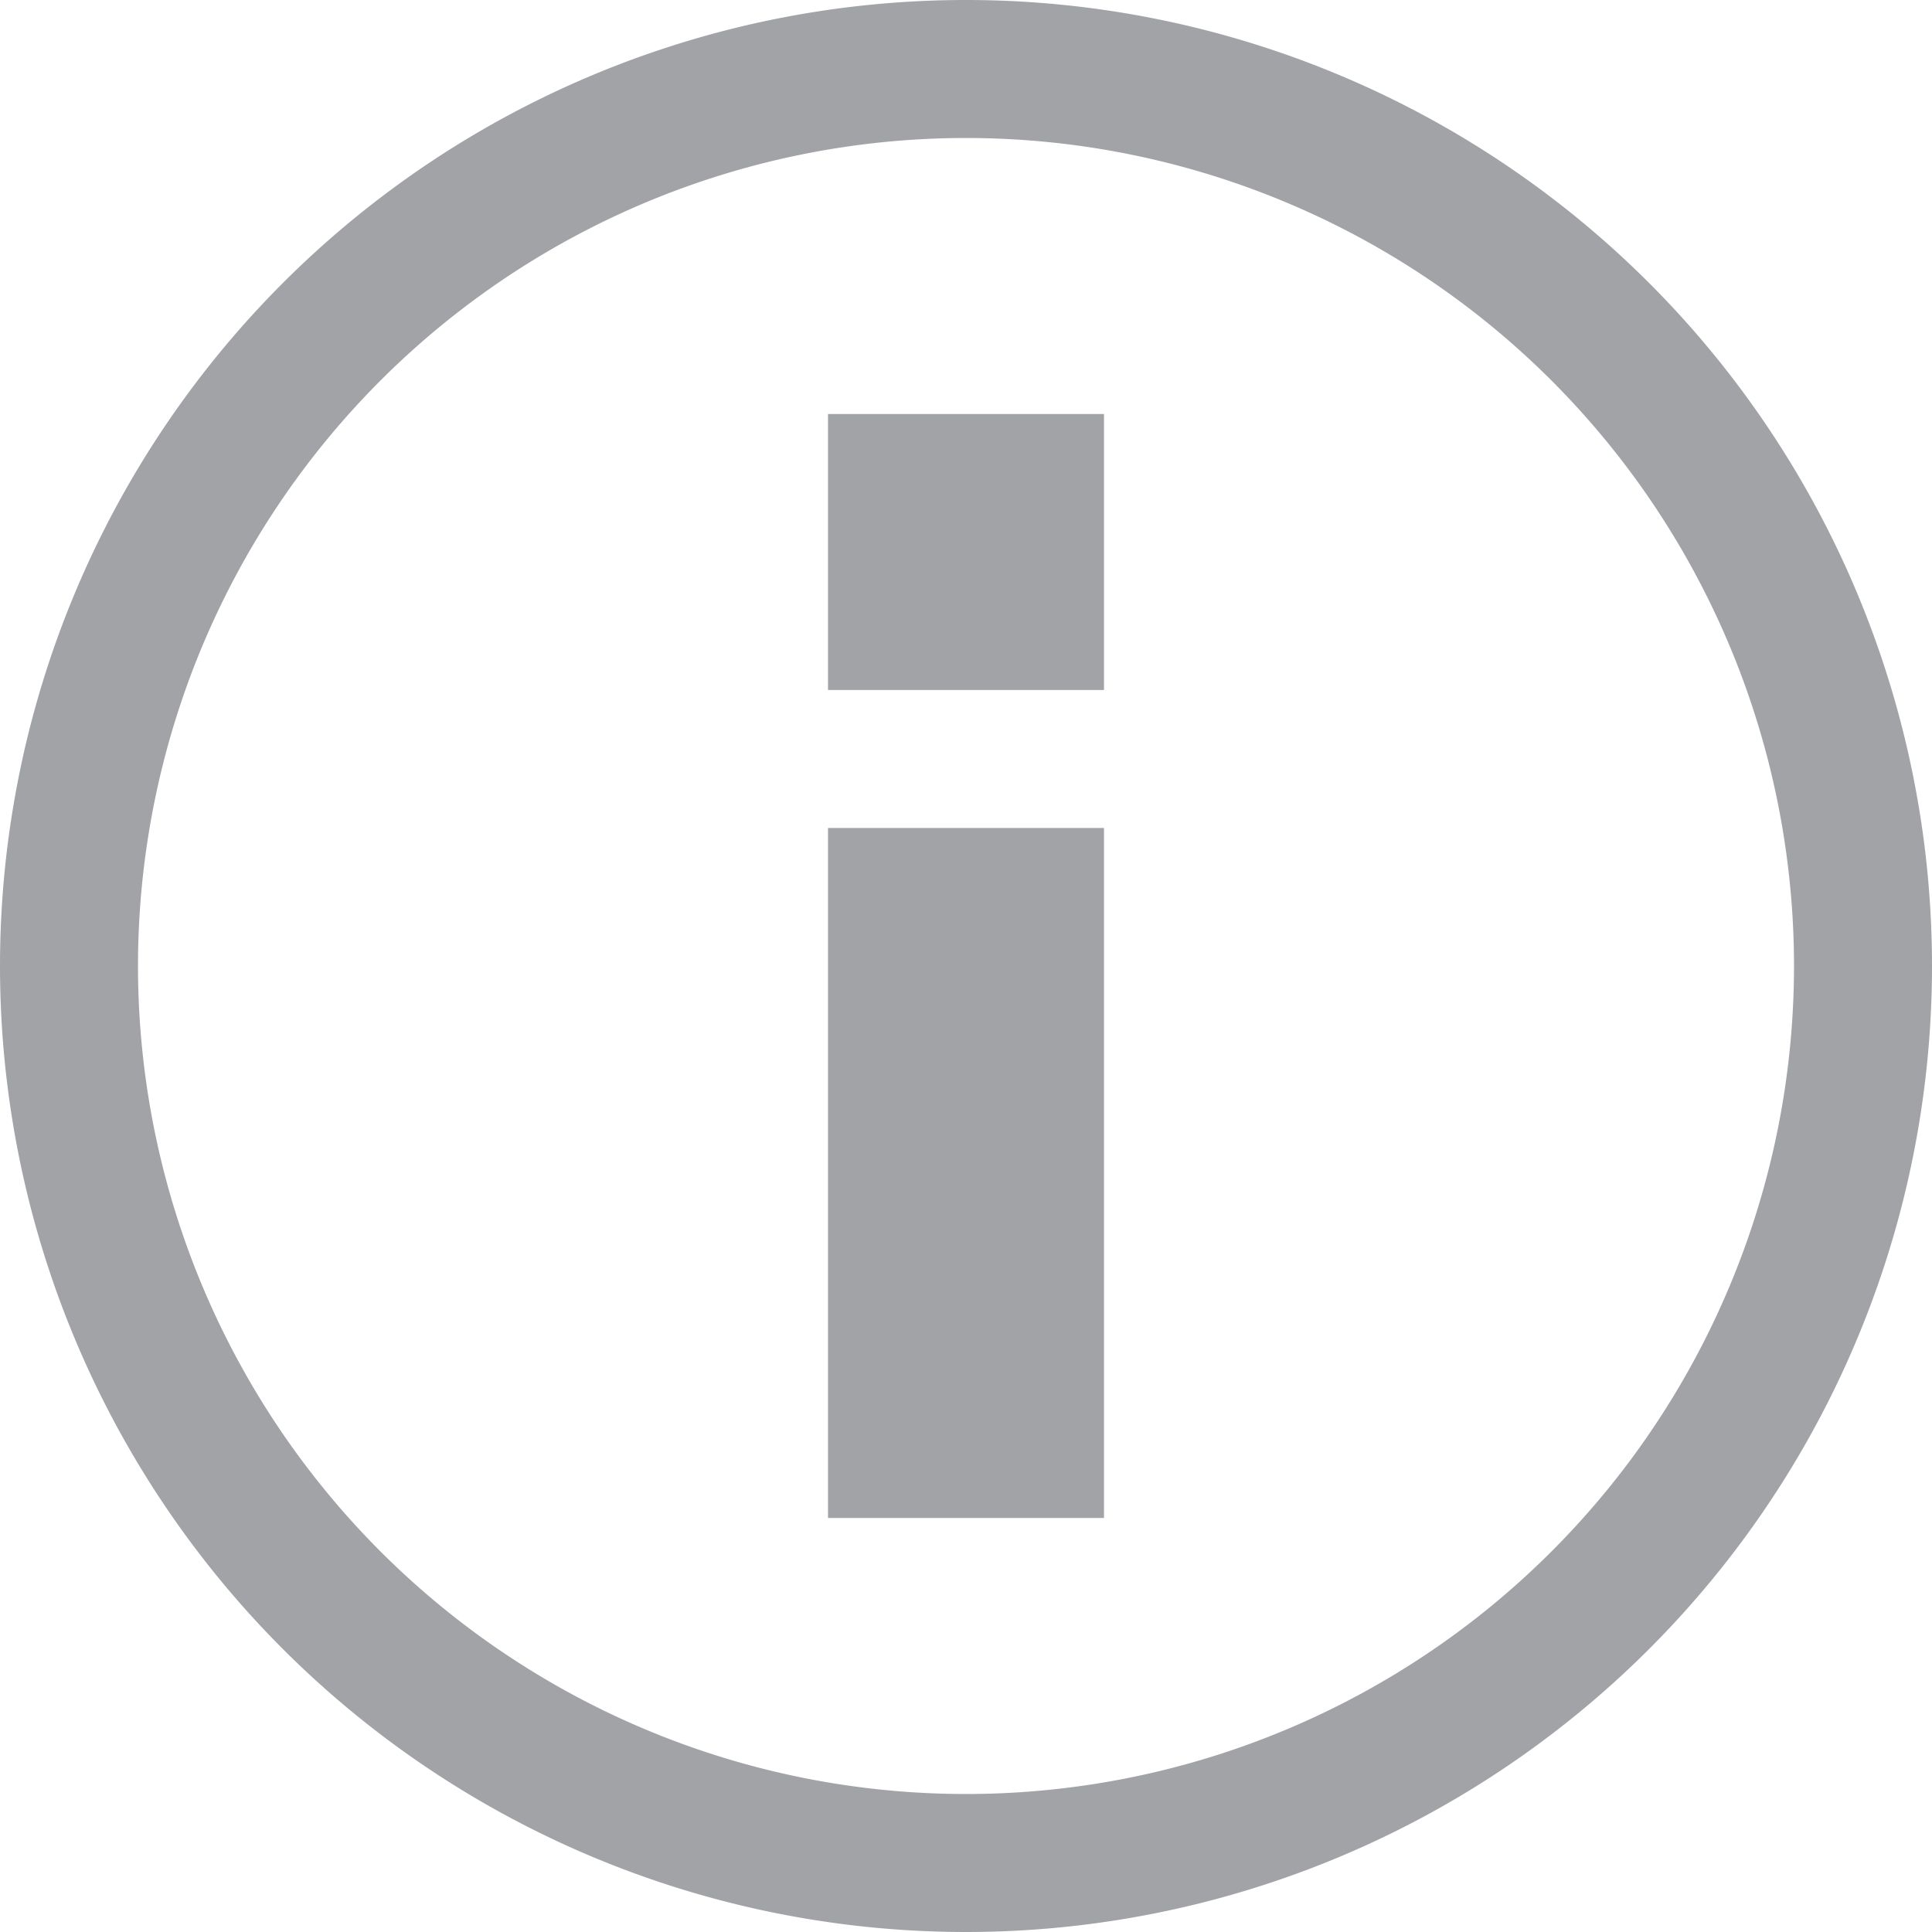 <svg width="14" height="14" fill="none" xmlns="http://www.w3.org/2000/svg"><path fill-rule="evenodd" clip-rule="evenodd" d="M1 7a6 6 0 1112 0A6 6 0 011 7zM0 7a7 7 0 1114 0A7 7 0 010 7zm6-1v5h2V6H6zm0-3v2h2V3H6z" fill="#141B24" fill-opacity=".4"/></svg>